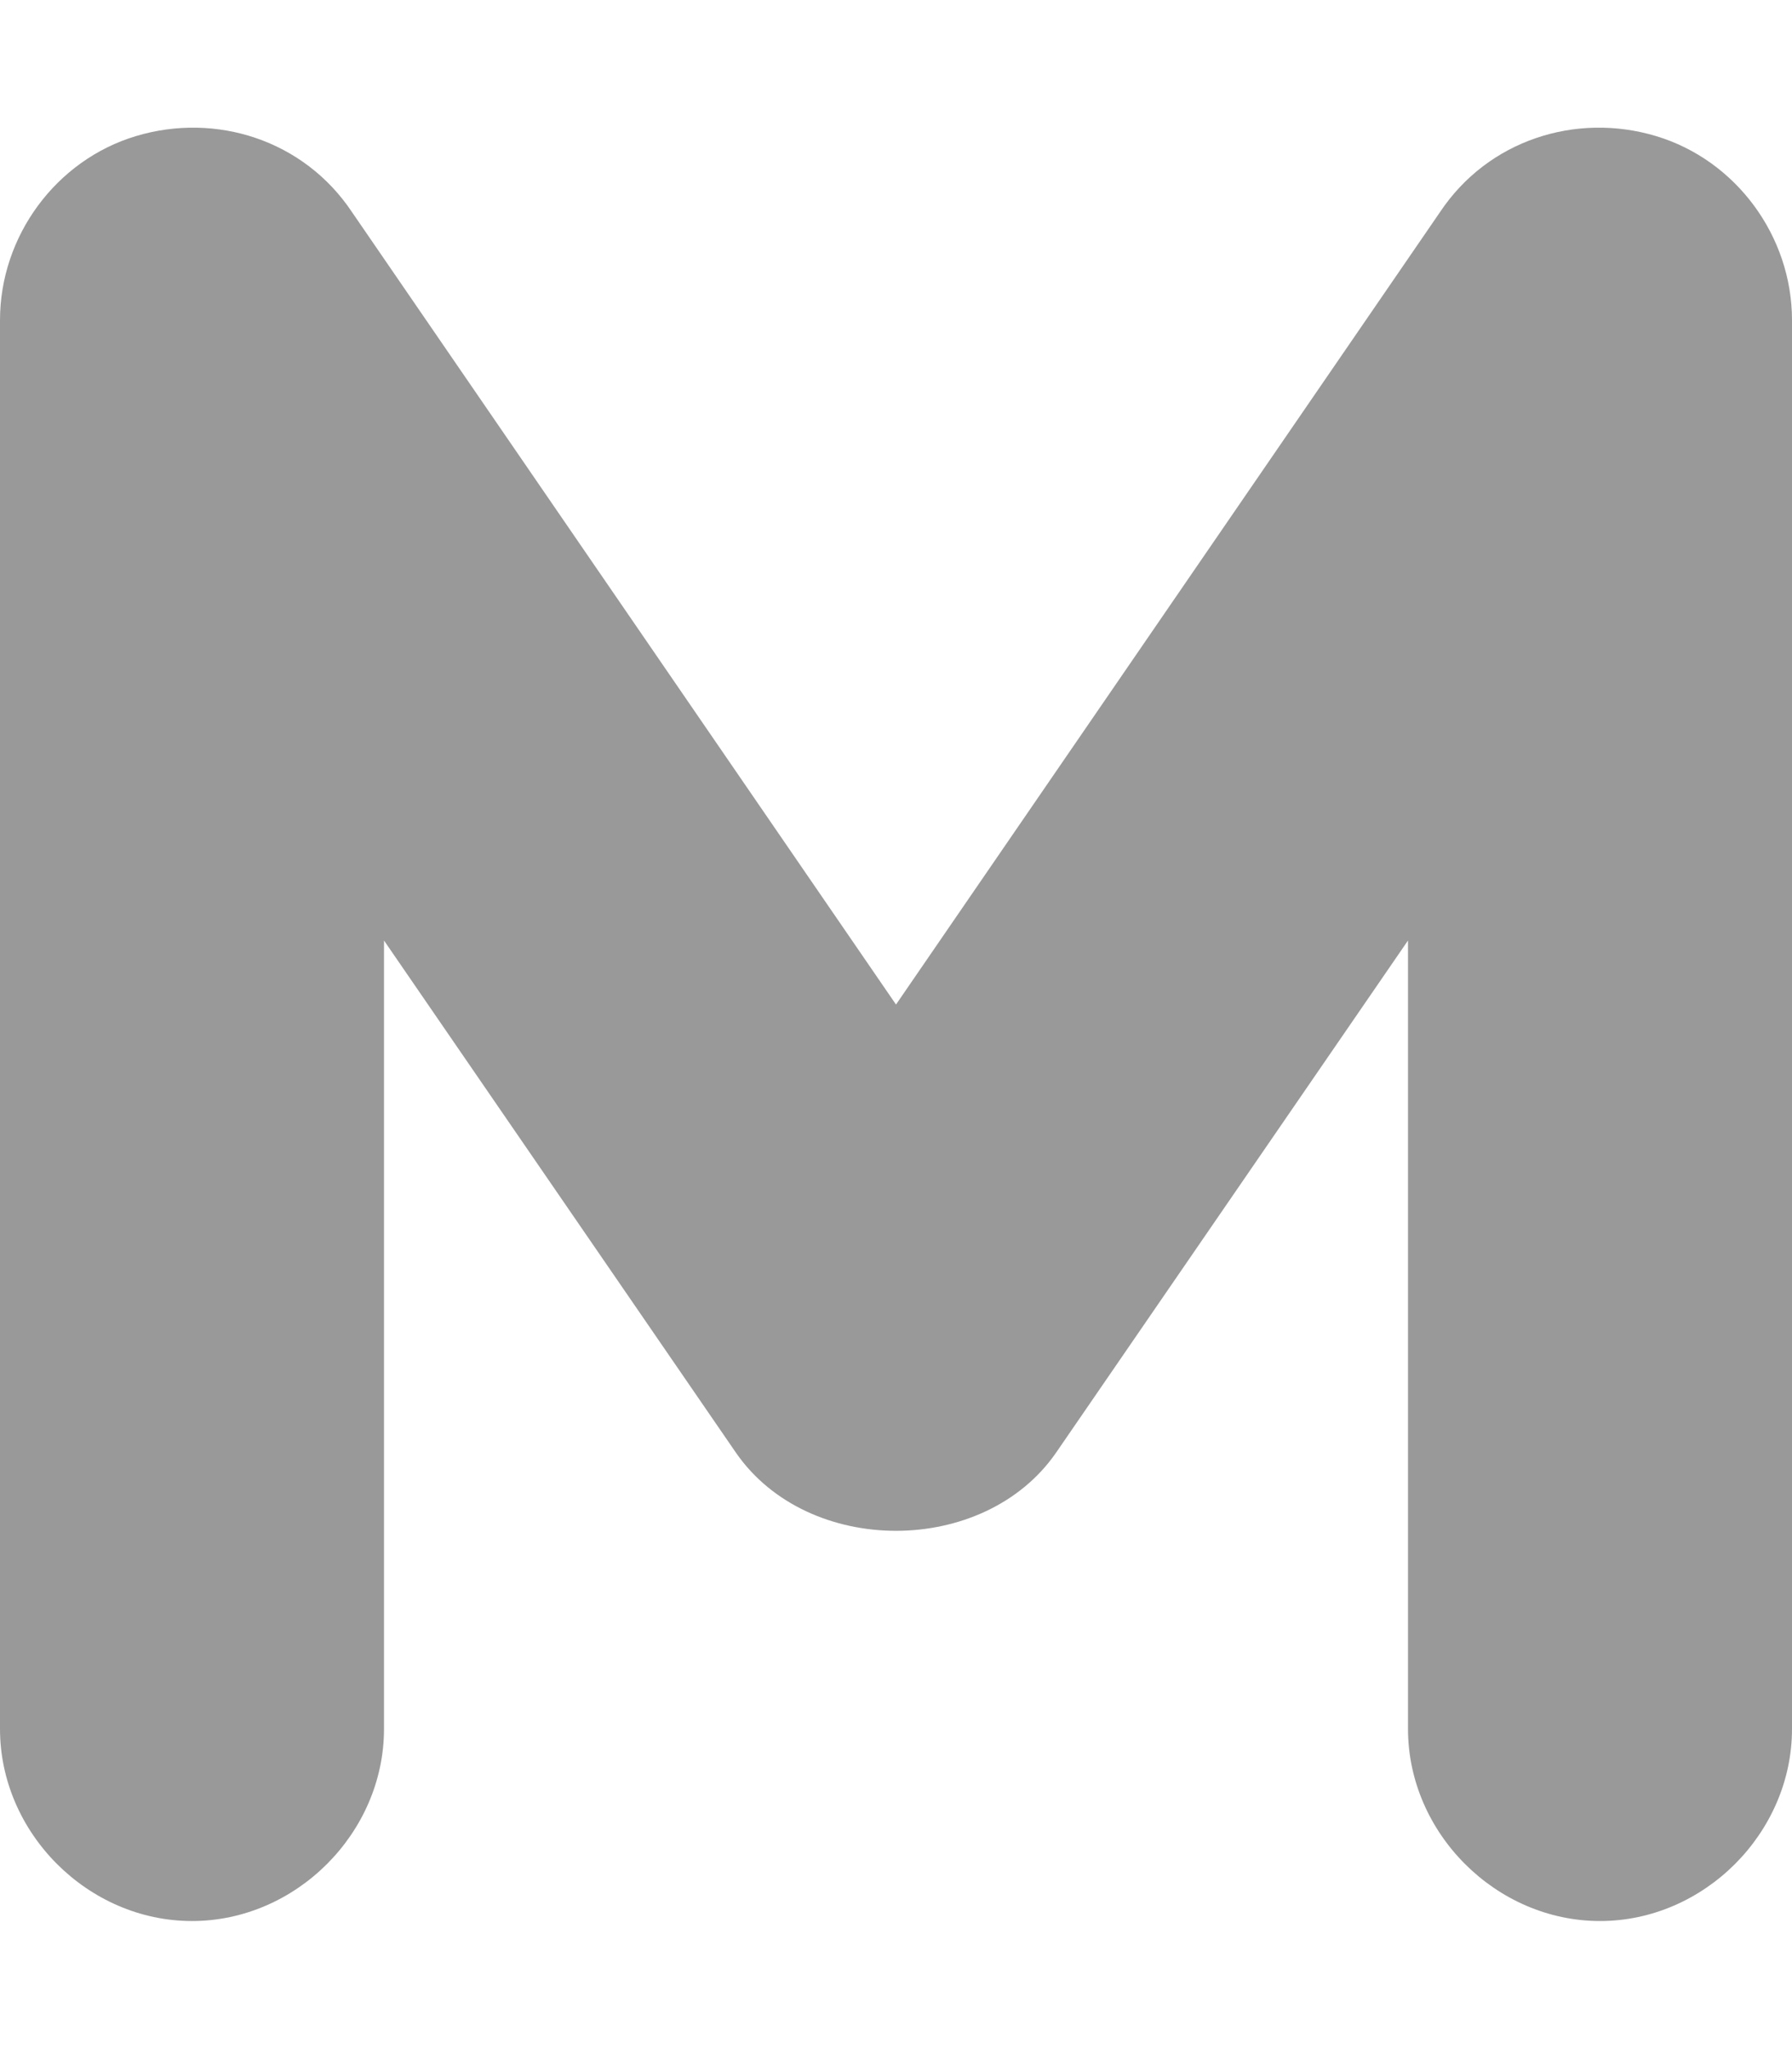<svg xmlns="http://www.w3.org/2000/svg" viewBox="0 0 448 512"><!-- Font Awesome Pro 6.0.0-alpha1 by @fontawesome - https://fontawesome.com License - https://fontawesome.com/license (Commercial License) --><defs><style>.fa-secondary{opacity:.4}</style></defs><path d="M400 480C374 480 352 458 352 432V235L264 363C246 389 202 389 184 363L96 235V432C96 458 74 480 48 480S0 458 0 432V80C0 59 14 40 34 34C54 28 76 35 88 53L224 251L360 53C372 35 394 28 414 34C434 40 448 59 448 80V432C448 458 426 480 400 480Z" class="fa-secondary"/></svg>